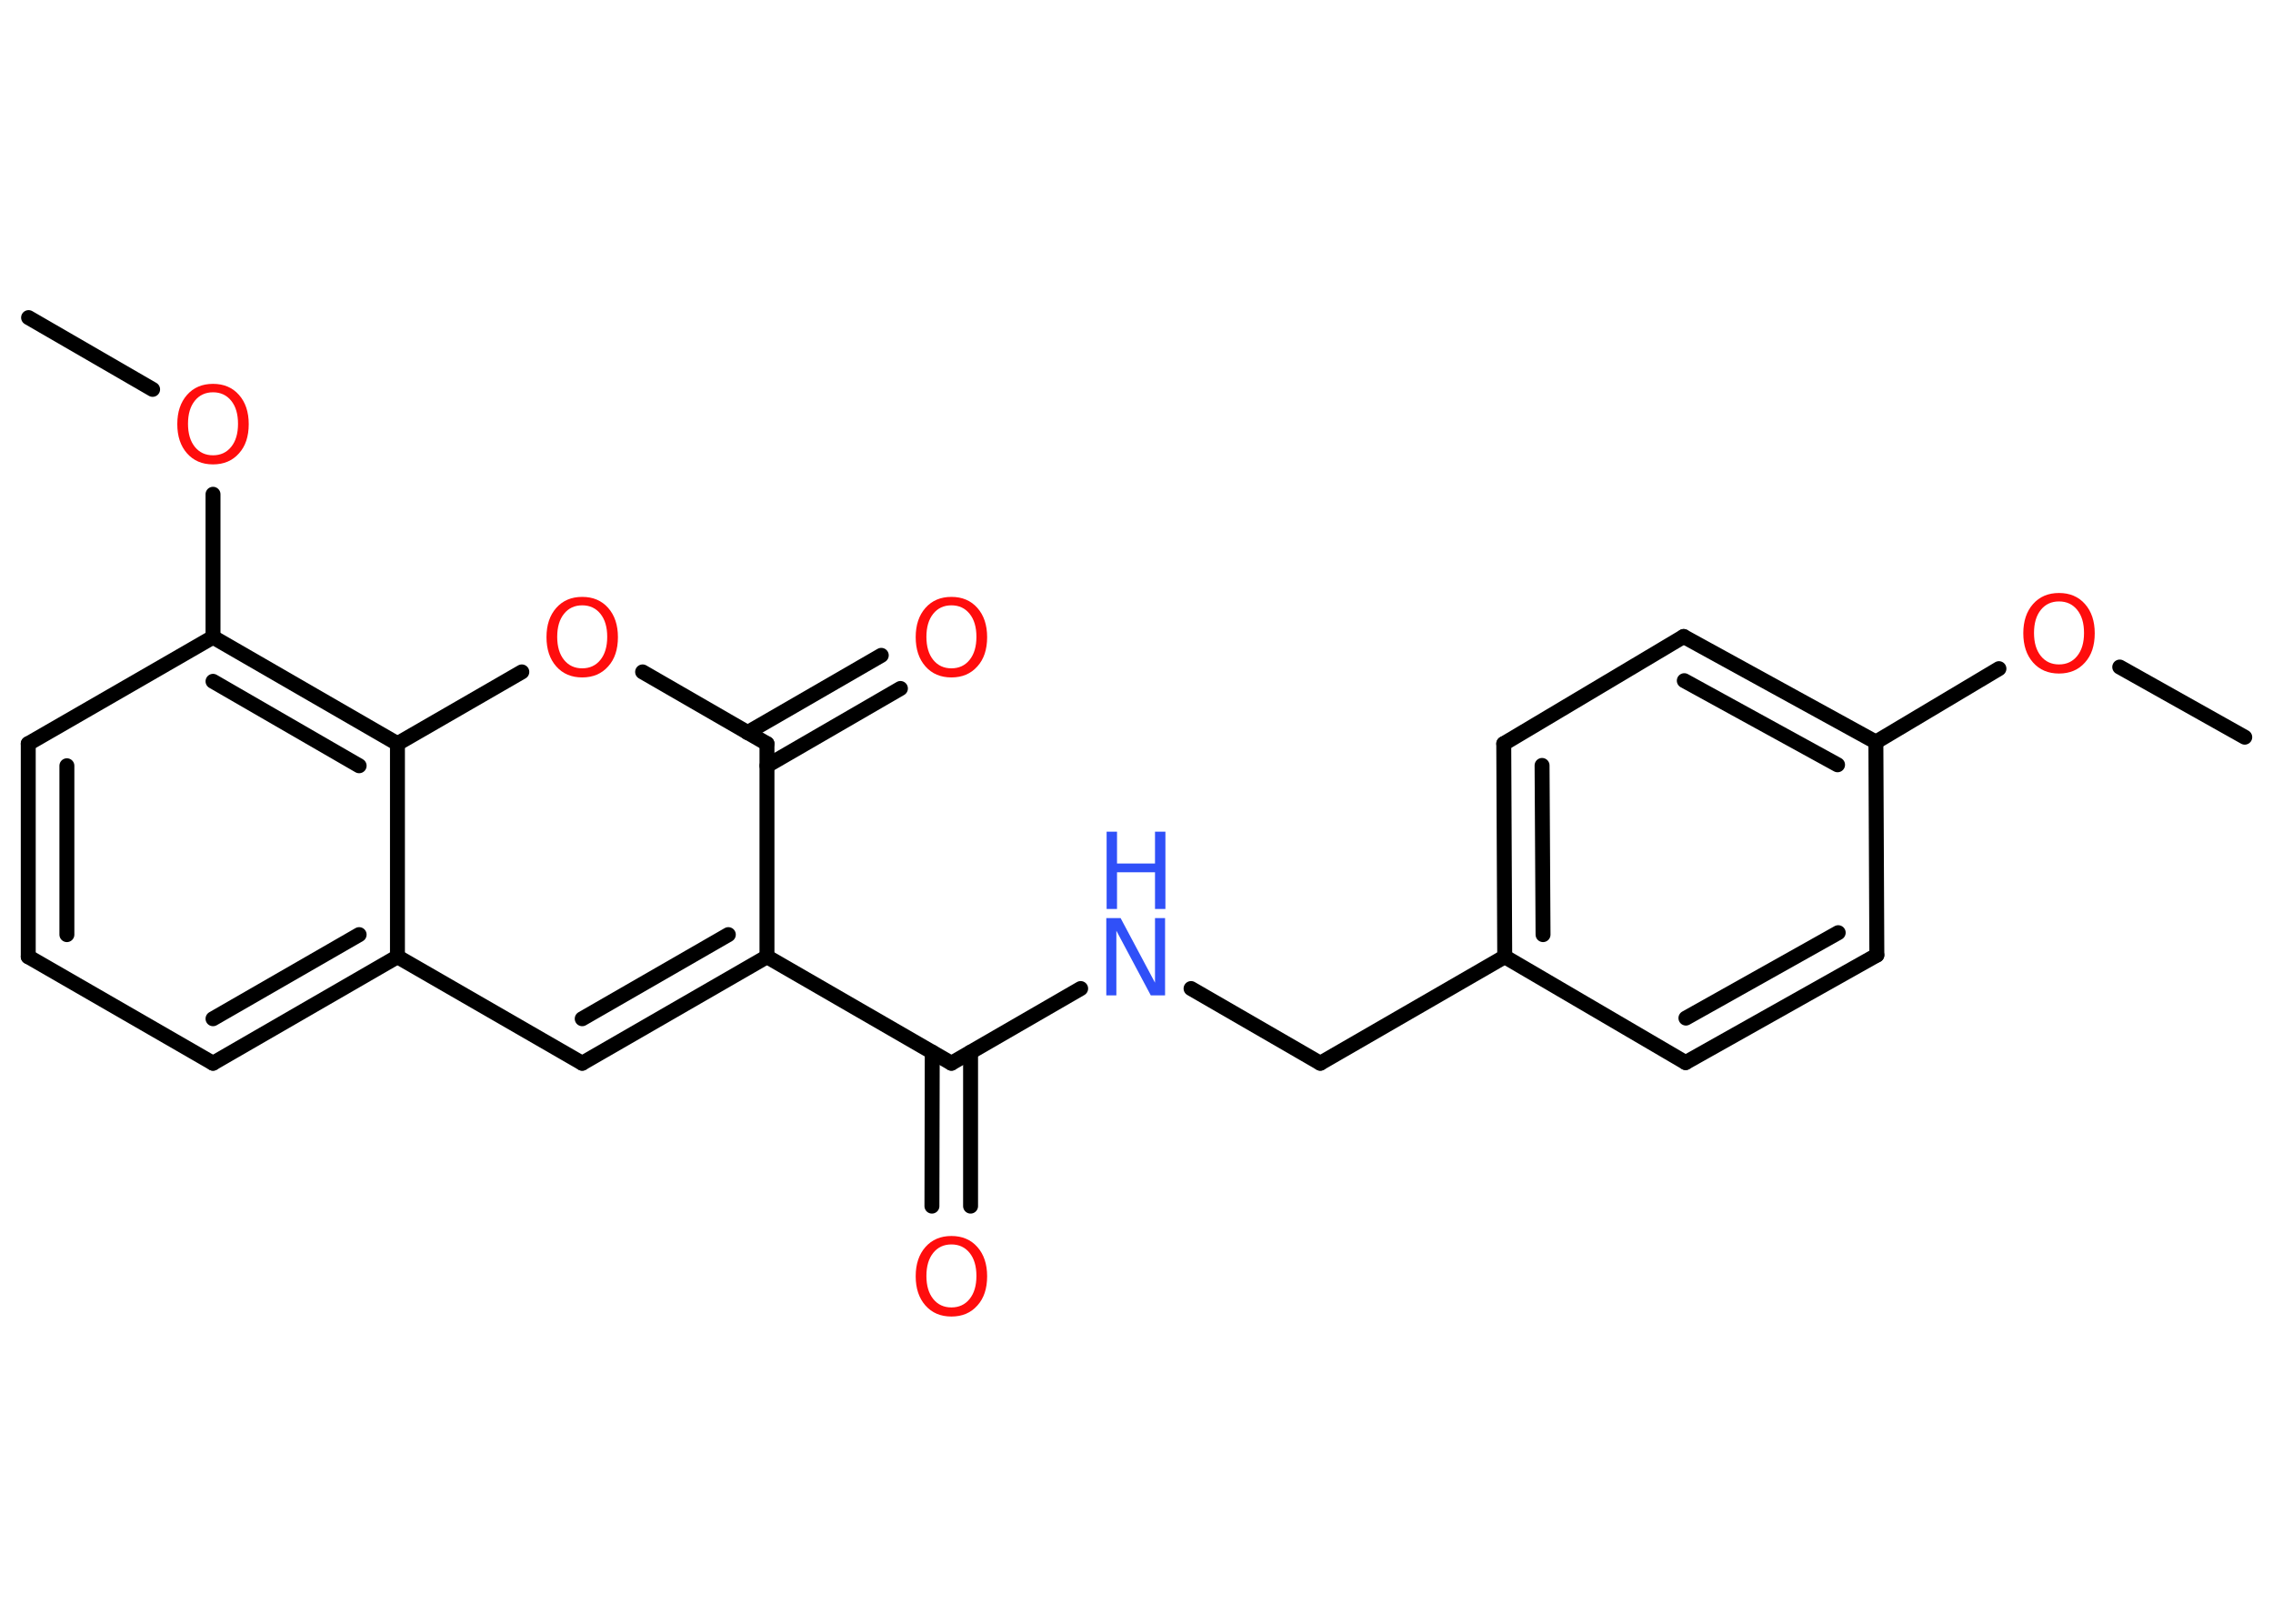 <?xml version='1.0' encoding='UTF-8'?>
<!DOCTYPE svg PUBLIC "-//W3C//DTD SVG 1.1//EN" "http://www.w3.org/Graphics/SVG/1.1/DTD/svg11.dtd">
<svg version='1.2' xmlns='http://www.w3.org/2000/svg' xmlns:xlink='http://www.w3.org/1999/xlink' width='70.0mm' height='50.0mm' viewBox='0 0 70.0 50.0'>
  <desc>Generated by the Chemistry Development Kit (http://github.com/cdk)</desc>
  <g stroke-linecap='round' stroke-linejoin='round' stroke='#000000' stroke-width='.46' fill='#FF0D0D'>
    <rect x='.0' y='.0' width='70.0' height='50.0' fill='#FFFFFF' stroke='none'/>
    <g id='mol1' class='mol'>
      <line id='mol1bnd1' class='bond' x1='69.13' y1='22.7' x2='65.28' y2='20.54'/>
      <line id='mol1bnd2' class='bond' x1='61.56' y1='20.59' x2='57.77' y2='22.85'/>
      <g id='mol1bnd3' class='bond'>
        <line x1='57.77' y1='22.85' x2='51.85' y2='19.6'/>
        <line x1='56.59' y1='23.55' x2='51.87' y2='20.96'/>
      </g>
      <line id='mol1bnd4' class='bond' x1='51.85' y1='19.6' x2='46.31' y2='22.9'/>
      <g id='mol1bnd5' class='bond'>
        <line x1='46.31' y1='22.9' x2='46.34' y2='29.46'/>
        <line x1='47.49' y1='23.57' x2='47.52' y2='28.78'/>
      </g>
      <line id='mol1bnd6' class='bond' x1='46.34' y1='29.46' x2='40.66' y2='32.74'/>
      <line id='mol1bnd7' class='bond' x1='40.66' y1='32.74' x2='36.68' y2='30.44'/>
      <line id='mol1bnd8' class='bond' x1='33.28' y1='30.44' x2='29.3' y2='32.74'/>
      <g id='mol1bnd9' class='bond'>
        <line x1='29.89' y1='32.4' x2='29.89' y2='37.14'/>
        <line x1='28.71' y1='32.4' x2='28.7' y2='37.14'/>
      </g>
      <line id='mol1bnd10' class='bond' x1='29.3' y1='32.74' x2='23.62' y2='29.46'/>
      <g id='mol1bnd11' class='bond'>
        <line x1='17.93' y1='32.74' x2='23.62' y2='29.46'/>
        <line x1='17.93' y1='31.37' x2='22.43' y2='28.78'/>
      </g>
      <line id='mol1bnd12' class='bond' x1='17.93' y1='32.74' x2='12.24' y2='29.46'/>
      <g id='mol1bnd13' class='bond'>
        <line x1='6.56' y1='32.74' x2='12.24' y2='29.46'/>
        <line x1='6.56' y1='31.37' x2='11.06' y2='28.78'/>
      </g>
      <line id='mol1bnd14' class='bond' x1='6.56' y1='32.74' x2='.87' y2='29.46'/>
      <g id='mol1bnd15' class='bond'>
        <line x1='.87' y1='22.9' x2='.87' y2='29.46'/>
        <line x1='2.06' y1='23.58' x2='2.06' y2='28.78'/>
      </g>
      <line id='mol1bnd16' class='bond' x1='.87' y1='22.9' x2='6.56' y2='19.62'/>
      <line id='mol1bnd17' class='bond' x1='6.56' y1='19.62' x2='6.56' y2='15.22'/>
      <line id='mol1bnd18' class='bond' x1='4.7' y1='11.99' x2='.88' y2='9.78'/>
      <g id='mol1bnd19' class='bond'>
        <line x1='12.24' y1='22.9' x2='6.56' y2='19.62'/>
        <line x1='11.06' y1='23.58' x2='6.56' y2='20.98'/>
      </g>
      <line id='mol1bnd20' class='bond' x1='12.24' y1='29.46' x2='12.24' y2='22.9'/>
      <line id='mol1bnd21' class='bond' x1='12.24' y1='22.9' x2='16.07' y2='20.69'/>
      <line id='mol1bnd22' class='bond' x1='19.79' y1='20.69' x2='23.62' y2='22.9'/>
      <line id='mol1bnd23' class='bond' x1='23.62' y1='29.46' x2='23.62' y2='22.9'/>
      <g id='mol1bnd24' class='bond'>
        <line x1='23.02' y1='22.56' x2='27.14' y2='20.18'/>
        <line x1='23.62' y1='23.58' x2='27.73' y2='21.2'/>
      </g>
      <line id='mol1bnd25' class='bond' x1='46.34' y1='29.46' x2='51.91' y2='32.72'/>
      <g id='mol1bnd26' class='bond'>
        <line x1='51.91' y1='32.72' x2='57.8' y2='29.41'/>
        <line x1='51.92' y1='31.35' x2='56.61' y2='28.72'/>
      </g>
      <line id='mol1bnd27' class='bond' x1='57.77' y1='22.85' x2='57.8' y2='29.41'/>
      <path id='mol1atm2' class='atom' d='M63.41 18.52q-.35 .0 -.56 .26q-.21 .26 -.21 .71q.0 .45 .21 .71q.21 .26 .56 .26q.35 .0 .56 -.26q.21 -.26 .21 -.71q.0 -.45 -.21 -.71q-.21 -.26 -.56 -.26zM63.41 18.26q.5 .0 .8 .34q.3 .34 .3 .9q.0 .57 -.3 .9q-.3 .34 -.8 .34q-.5 .0 -.8 -.34q-.3 -.34 -.3 -.9q.0 -.56 .3 -.9q.3 -.34 .8 -.34z' stroke='none'/>
      <g id='mol1atm8' class='atom'>
        <path d='M34.08 28.27h.43l1.06 1.99v-1.99h.31v2.38h-.44l-1.06 -1.99v1.99h-.31v-2.38z' stroke='none' fill='#3050F8'/>
        <path d='M34.08 25.61h.32v.98h1.17v-.98h.32v2.38h-.32v-1.13h-1.17v1.13h-.32v-2.38z' stroke='none' fill='#3050F8'/>
      </g>
      <path id='mol1atm10' class='atom' d='M29.3 38.32q-.35 .0 -.56 .26q-.21 .26 -.21 .71q.0 .45 .21 .71q.21 .26 .56 .26q.35 .0 .56 -.26q.21 -.26 .21 -.71q.0 -.45 -.21 -.71q-.21 -.26 -.56 -.26zM29.3 38.06q.5 .0 .8 .34q.3 .34 .3 .9q.0 .57 -.3 .9q-.3 .34 -.8 .34q-.5 .0 -.8 -.34q-.3 -.34 -.3 -.9q.0 -.56 .3 -.9q.3 -.34 .8 -.34z' stroke='none'/>
      <path id='mol1atm18' class='atom' d='M6.56 12.08q-.35 .0 -.56 .26q-.21 .26 -.21 .71q.0 .45 .21 .71q.21 .26 .56 .26q.35 .0 .56 -.26q.21 -.26 .21 -.71q.0 -.45 -.21 -.71q-.21 -.26 -.56 -.26zM6.56 11.82q.5 .0 .8 .34q.3 .34 .3 .9q.0 .57 -.3 .9q-.3 .34 -.8 .34q-.5 .0 -.8 -.34q-.3 -.34 -.3 -.9q.0 -.56 .3 -.9q.3 -.34 .8 -.34z' stroke='none'/>
      <path id='mol1atm21' class='atom' d='M17.93 18.64q-.35 .0 -.56 .26q-.21 .26 -.21 .71q.0 .45 .21 .71q.21 .26 .56 .26q.35 .0 .56 -.26q.21 -.26 .21 -.71q.0 -.45 -.21 -.71q-.21 -.26 -.56 -.26zM17.93 18.38q.5 .0 .8 .34q.3 .34 .3 .9q.0 .57 -.3 .9q-.3 .34 -.8 .34q-.5 .0 -.8 -.34q-.3 -.34 -.3 -.9q.0 -.56 .3 -.9q.3 -.34 .8 -.34z' stroke='none'/>
      <path id='mol1atm23' class='atom' d='M29.3 18.64q-.35 .0 -.56 .26q-.21 .26 -.21 .71q.0 .45 .21 .71q.21 .26 .56 .26q.35 .0 .56 -.26q.21 -.26 .21 -.71q.0 -.45 -.21 -.71q-.21 -.26 -.56 -.26zM29.3 18.38q.5 .0 .8 .34q.3 .34 .3 .9q.0 .57 -.3 .9q-.3 .34 -.8 .34q-.5 .0 -.8 -.34q-.3 -.34 -.3 -.9q.0 -.56 .3 -.9q.3 -.34 .8 -.34z' stroke='none'/>
    </g>
  </g>
</svg>
